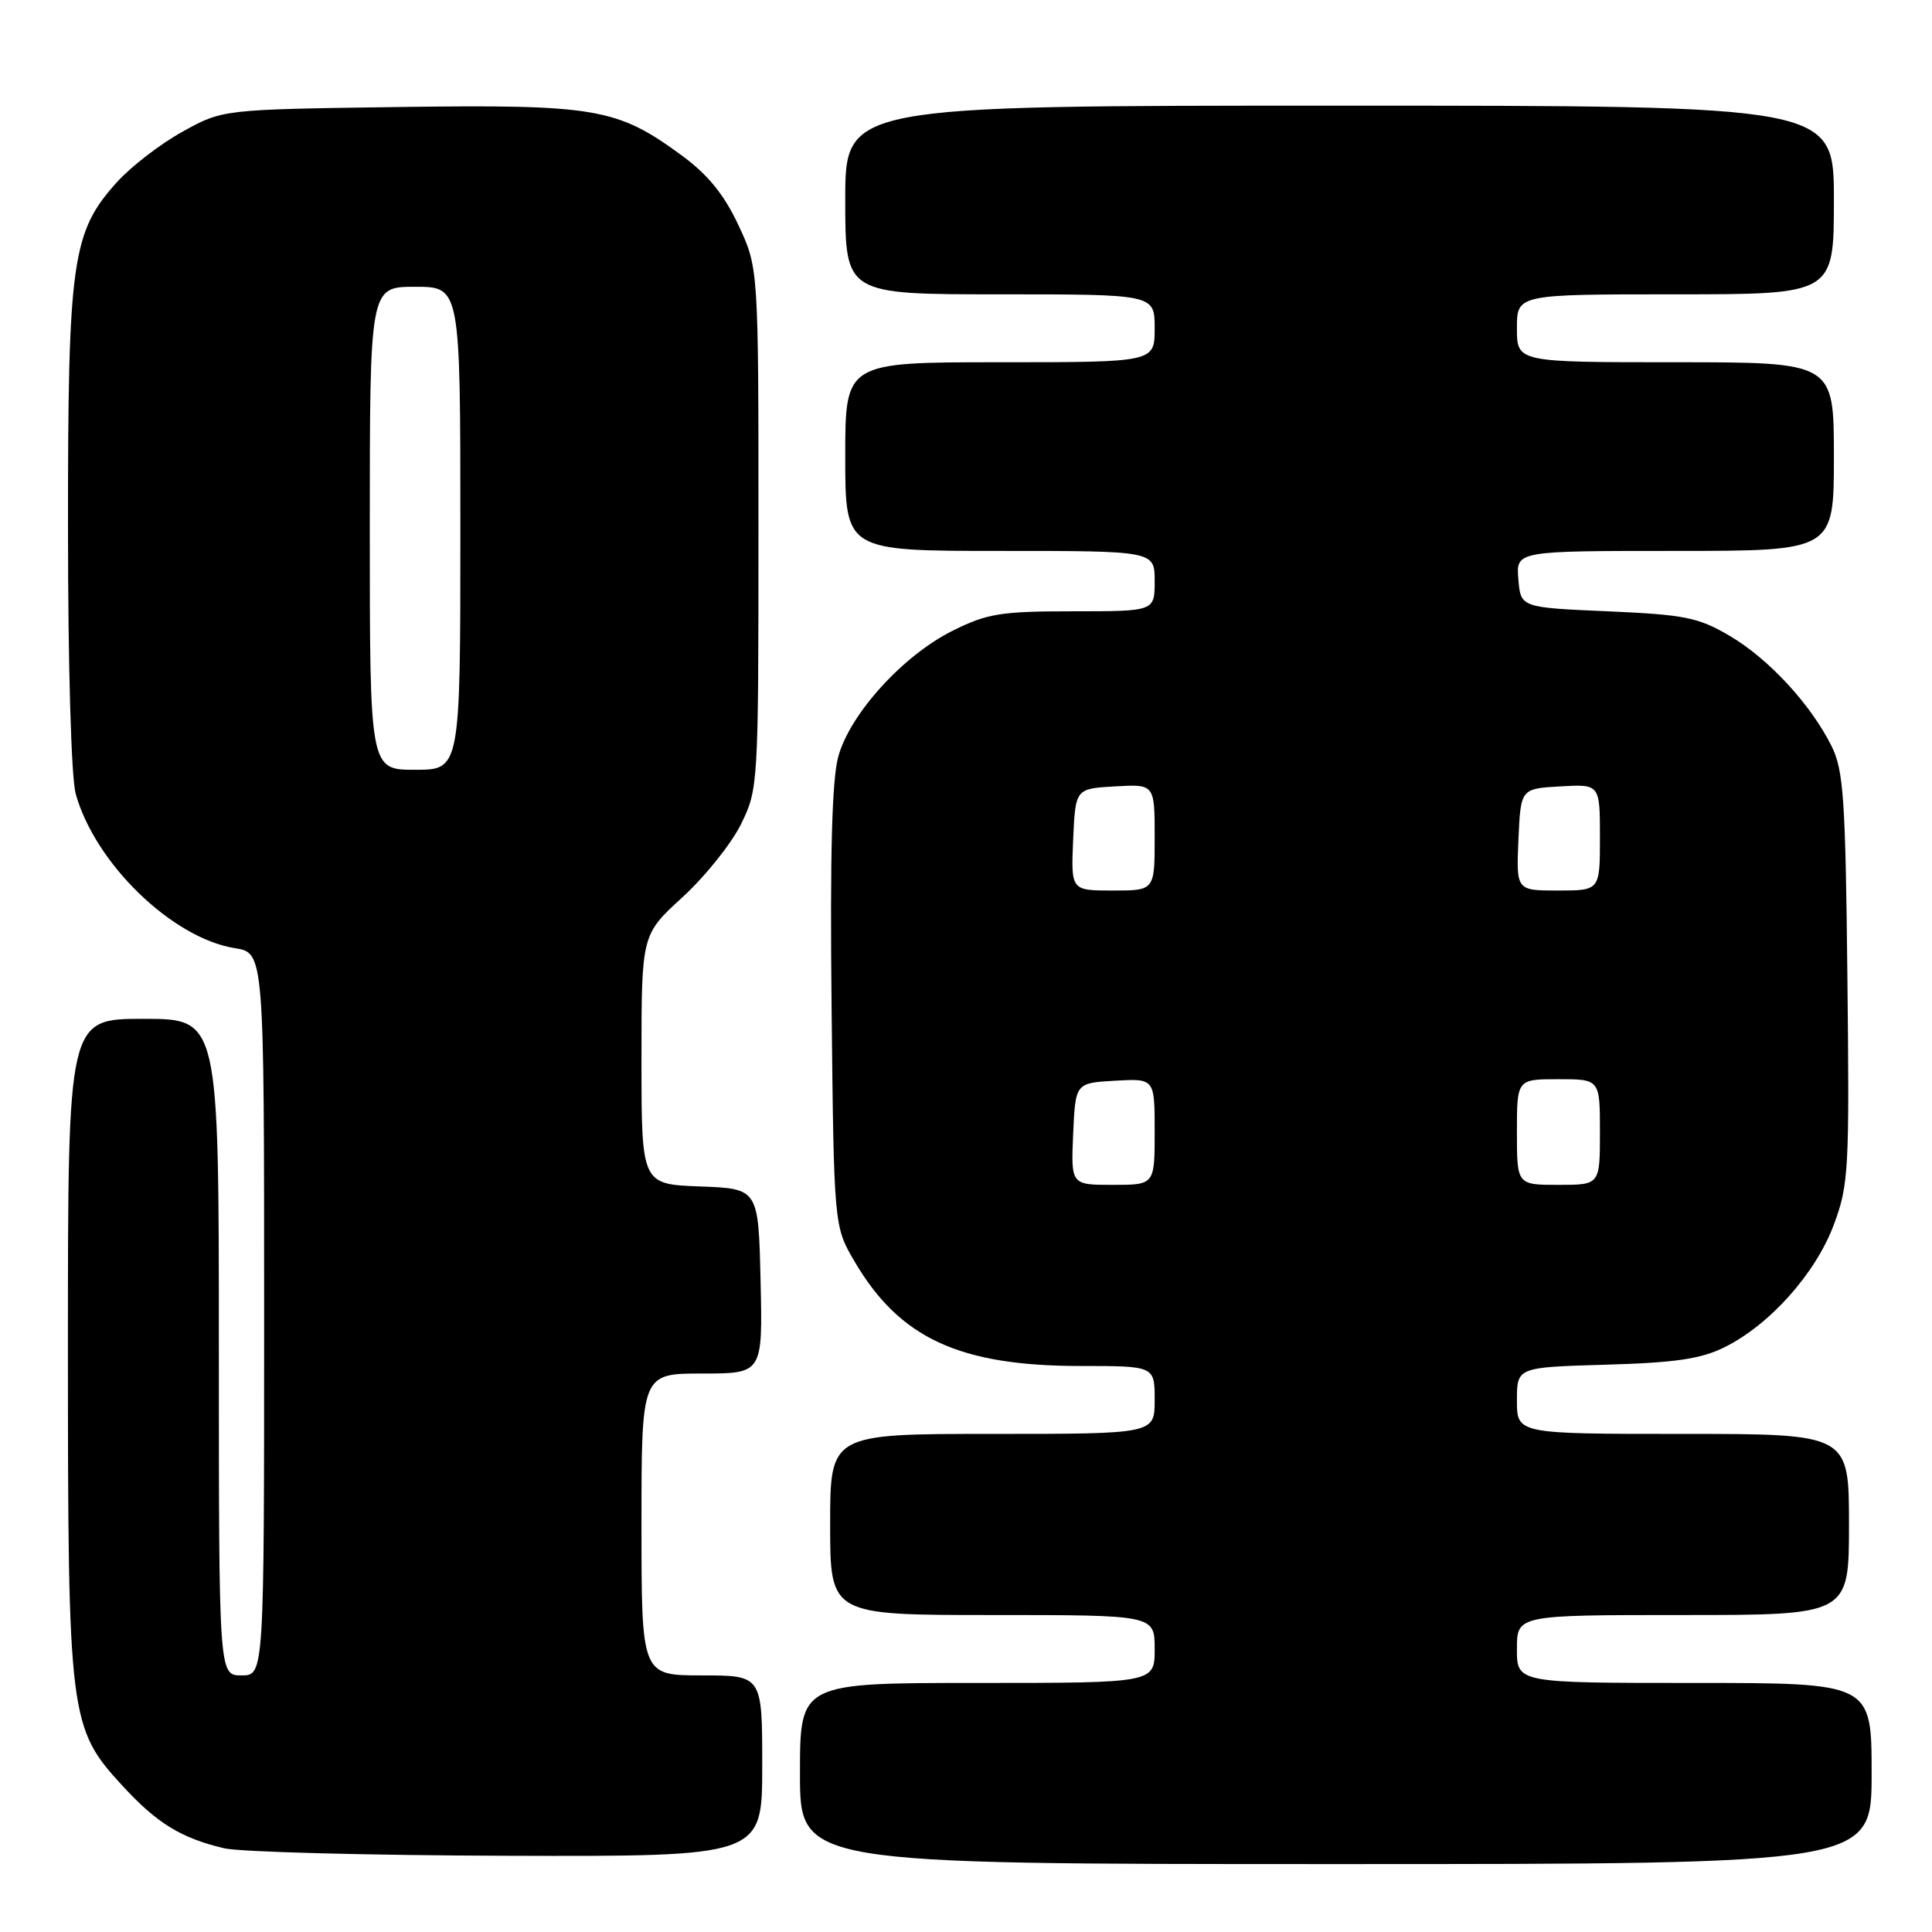 <?xml version="1.0" encoding="UTF-8" standalone="no"?>
<!DOCTYPE svg PUBLIC "-//W3C//DTD SVG 1.1//EN" "http://www.w3.org/Graphics/SVG/1.1/DTD/svg11.dtd" >
<svg xmlns="http://www.w3.org/2000/svg" xmlns:xlink="http://www.w3.org/1999/xlink" version="1.1" viewBox="0 0 256 256">
 <g >
 <path fill="currentColor"
d=" M 248.00 235.00 C 248.00 223.00 248.00 223.00 224.50 223.00 C 201.00 223.00 201.00 223.00 201.00 218.50 C 201.00 214.00 201.00 214.00 223.00 214.00 C 245.00 214.00 245.00 214.00 245.00 202.00 C 245.00 190.00 245.00 190.00 223.00 190.00 C 201.00 190.00 201.00 190.00 201.00 185.58 C 201.00 181.17 201.00 181.17 212.75 180.83 C 221.95 180.57 225.37 180.07 228.50 178.52 C 234.49 175.56 240.57 168.75 242.98 162.31 C 244.96 157.02 245.07 155.09 244.79 129.59 C 244.54 105.81 244.28 102.05 242.69 98.86 C 239.93 93.32 234.36 87.29 229.17 84.24 C 225.01 81.80 223.24 81.45 213.00 81.00 C 201.50 80.50 201.50 80.50 201.19 76.75 C 200.88 73.00 200.88 73.00 221.94 73.00 C 243.00 73.00 243.00 73.00 243.00 60.50 C 243.00 48.00 243.00 48.00 222.00 48.00 C 201.00 48.00 201.00 48.00 201.00 43.50 C 201.00 39.00 201.00 39.00 222.00 39.00 C 243.00 39.00 243.00 39.00 243.00 26.50 C 243.00 14.00 243.00 14.00 177.50 14.00 C 112.00 14.00 112.00 14.00 112.00 26.50 C 112.00 39.00 112.00 39.00 132.50 39.00 C 153.00 39.00 153.00 39.00 153.00 43.50 C 153.00 48.00 153.00 48.00 132.50 48.00 C 112.00 48.00 112.00 48.00 112.00 60.50 C 112.00 73.00 112.00 73.00 132.50 73.00 C 153.00 73.00 153.00 73.00 153.00 77.00 C 153.00 81.00 153.00 81.00 142.20 81.00 C 132.59 81.00 130.82 81.29 126.22 83.58 C 119.69 86.83 112.67 94.54 111.09 100.20 C 110.24 103.23 109.97 113.08 110.19 133.50 C 110.50 162.50 110.50 162.50 113.25 167.18 C 119.22 177.34 127.15 181.00 143.18 181.00 C 153.00 181.00 153.00 181.00 153.00 185.50 C 153.00 190.00 153.00 190.00 131.50 190.00 C 110.00 190.00 110.00 190.00 110.00 202.00 C 110.00 214.00 110.00 214.00 131.50 214.00 C 153.00 214.00 153.00 214.00 153.00 218.50 C 153.00 223.00 153.00 223.00 129.50 223.00 C 106.00 223.00 106.00 223.00 106.00 235.00 C 106.00 247.00 106.00 247.00 177.00 247.00 C 248.00 247.00 248.00 247.00 248.00 235.00 Z  M 101.00 234.00 C 101.00 222.00 101.00 222.00 93.00 222.00 C 85.00 222.00 85.00 222.00 85.00 202.00 C 85.00 182.00 85.00 182.00 93.03 182.00 C 101.06 182.00 101.06 182.00 100.78 169.75 C 100.50 157.50 100.50 157.50 92.75 157.21 C 85.00 156.92 85.00 156.92 85.00 140.38 C 85.00 123.85 85.00 123.85 90.43 118.89 C 93.41 116.16 96.90 111.81 98.18 109.22 C 100.47 104.56 100.50 104.08 100.50 70.00 C 100.50 35.50 100.50 35.50 97.84 29.82 C 95.94 25.77 93.80 23.14 90.34 20.60 C 81.75 14.30 78.98 13.83 52.79 14.18 C 29.50 14.50 29.50 14.50 24.20 17.44 C 21.28 19.05 17.37 22.06 15.50 24.13 C 9.53 30.74 9.00 34.49 9.01 69.93 C 9.01 88.33 9.44 103.03 10.03 105.18 C 12.59 114.40 22.81 124.31 31.13 125.64 C 35.00 126.26 35.00 126.26 35.00 174.13 C 35.00 222.00 35.00 222.00 32.00 222.00 C 29.00 222.00 29.00 222.00 29.00 178.50 C 29.00 135.00 29.00 135.00 19.00 135.00 C 9.00 135.00 9.00 135.00 9.00 178.32 C 9.00 227.69 9.16 228.96 16.27 236.67 C 20.82 241.61 24.01 243.56 29.72 244.91 C 31.80 245.40 48.69 245.84 67.25 245.90 C 101.00 246.00 101.00 246.00 101.00 234.00 Z  M 142.20 150.25 C 142.50 143.50 142.50 143.50 147.75 143.20 C 153.00 142.90 153.00 142.90 153.00 149.95 C 153.00 157.00 153.00 157.00 147.45 157.00 C 141.91 157.00 141.91 157.00 142.20 150.25 Z  M 201.00 150.00 C 201.00 143.00 201.00 143.00 206.50 143.00 C 212.00 143.00 212.00 143.00 212.00 150.00 C 212.00 157.00 212.00 157.00 206.50 157.00 C 201.00 157.00 201.00 157.00 201.00 150.00 Z  M 142.20 111.25 C 142.50 104.50 142.50 104.50 147.75 104.20 C 153.00 103.90 153.00 103.90 153.00 110.95 C 153.00 118.00 153.00 118.00 147.45 118.00 C 141.91 118.00 141.91 118.00 142.20 111.25 Z  M 201.20 111.25 C 201.50 104.50 201.50 104.50 206.75 104.20 C 212.00 103.90 212.00 103.90 212.00 110.95 C 212.00 118.00 212.00 118.00 206.45 118.00 C 200.91 118.00 200.91 118.00 201.20 111.25 Z  M 49.00 70.00 C 49.00 38.00 49.00 38.00 55.00 38.00 C 61.00 38.00 61.00 38.00 61.00 70.00 C 61.00 102.00 61.00 102.00 55.00 102.00 C 49.00 102.00 49.00 102.00 49.00 70.00 Z "/>
</g>
</svg>